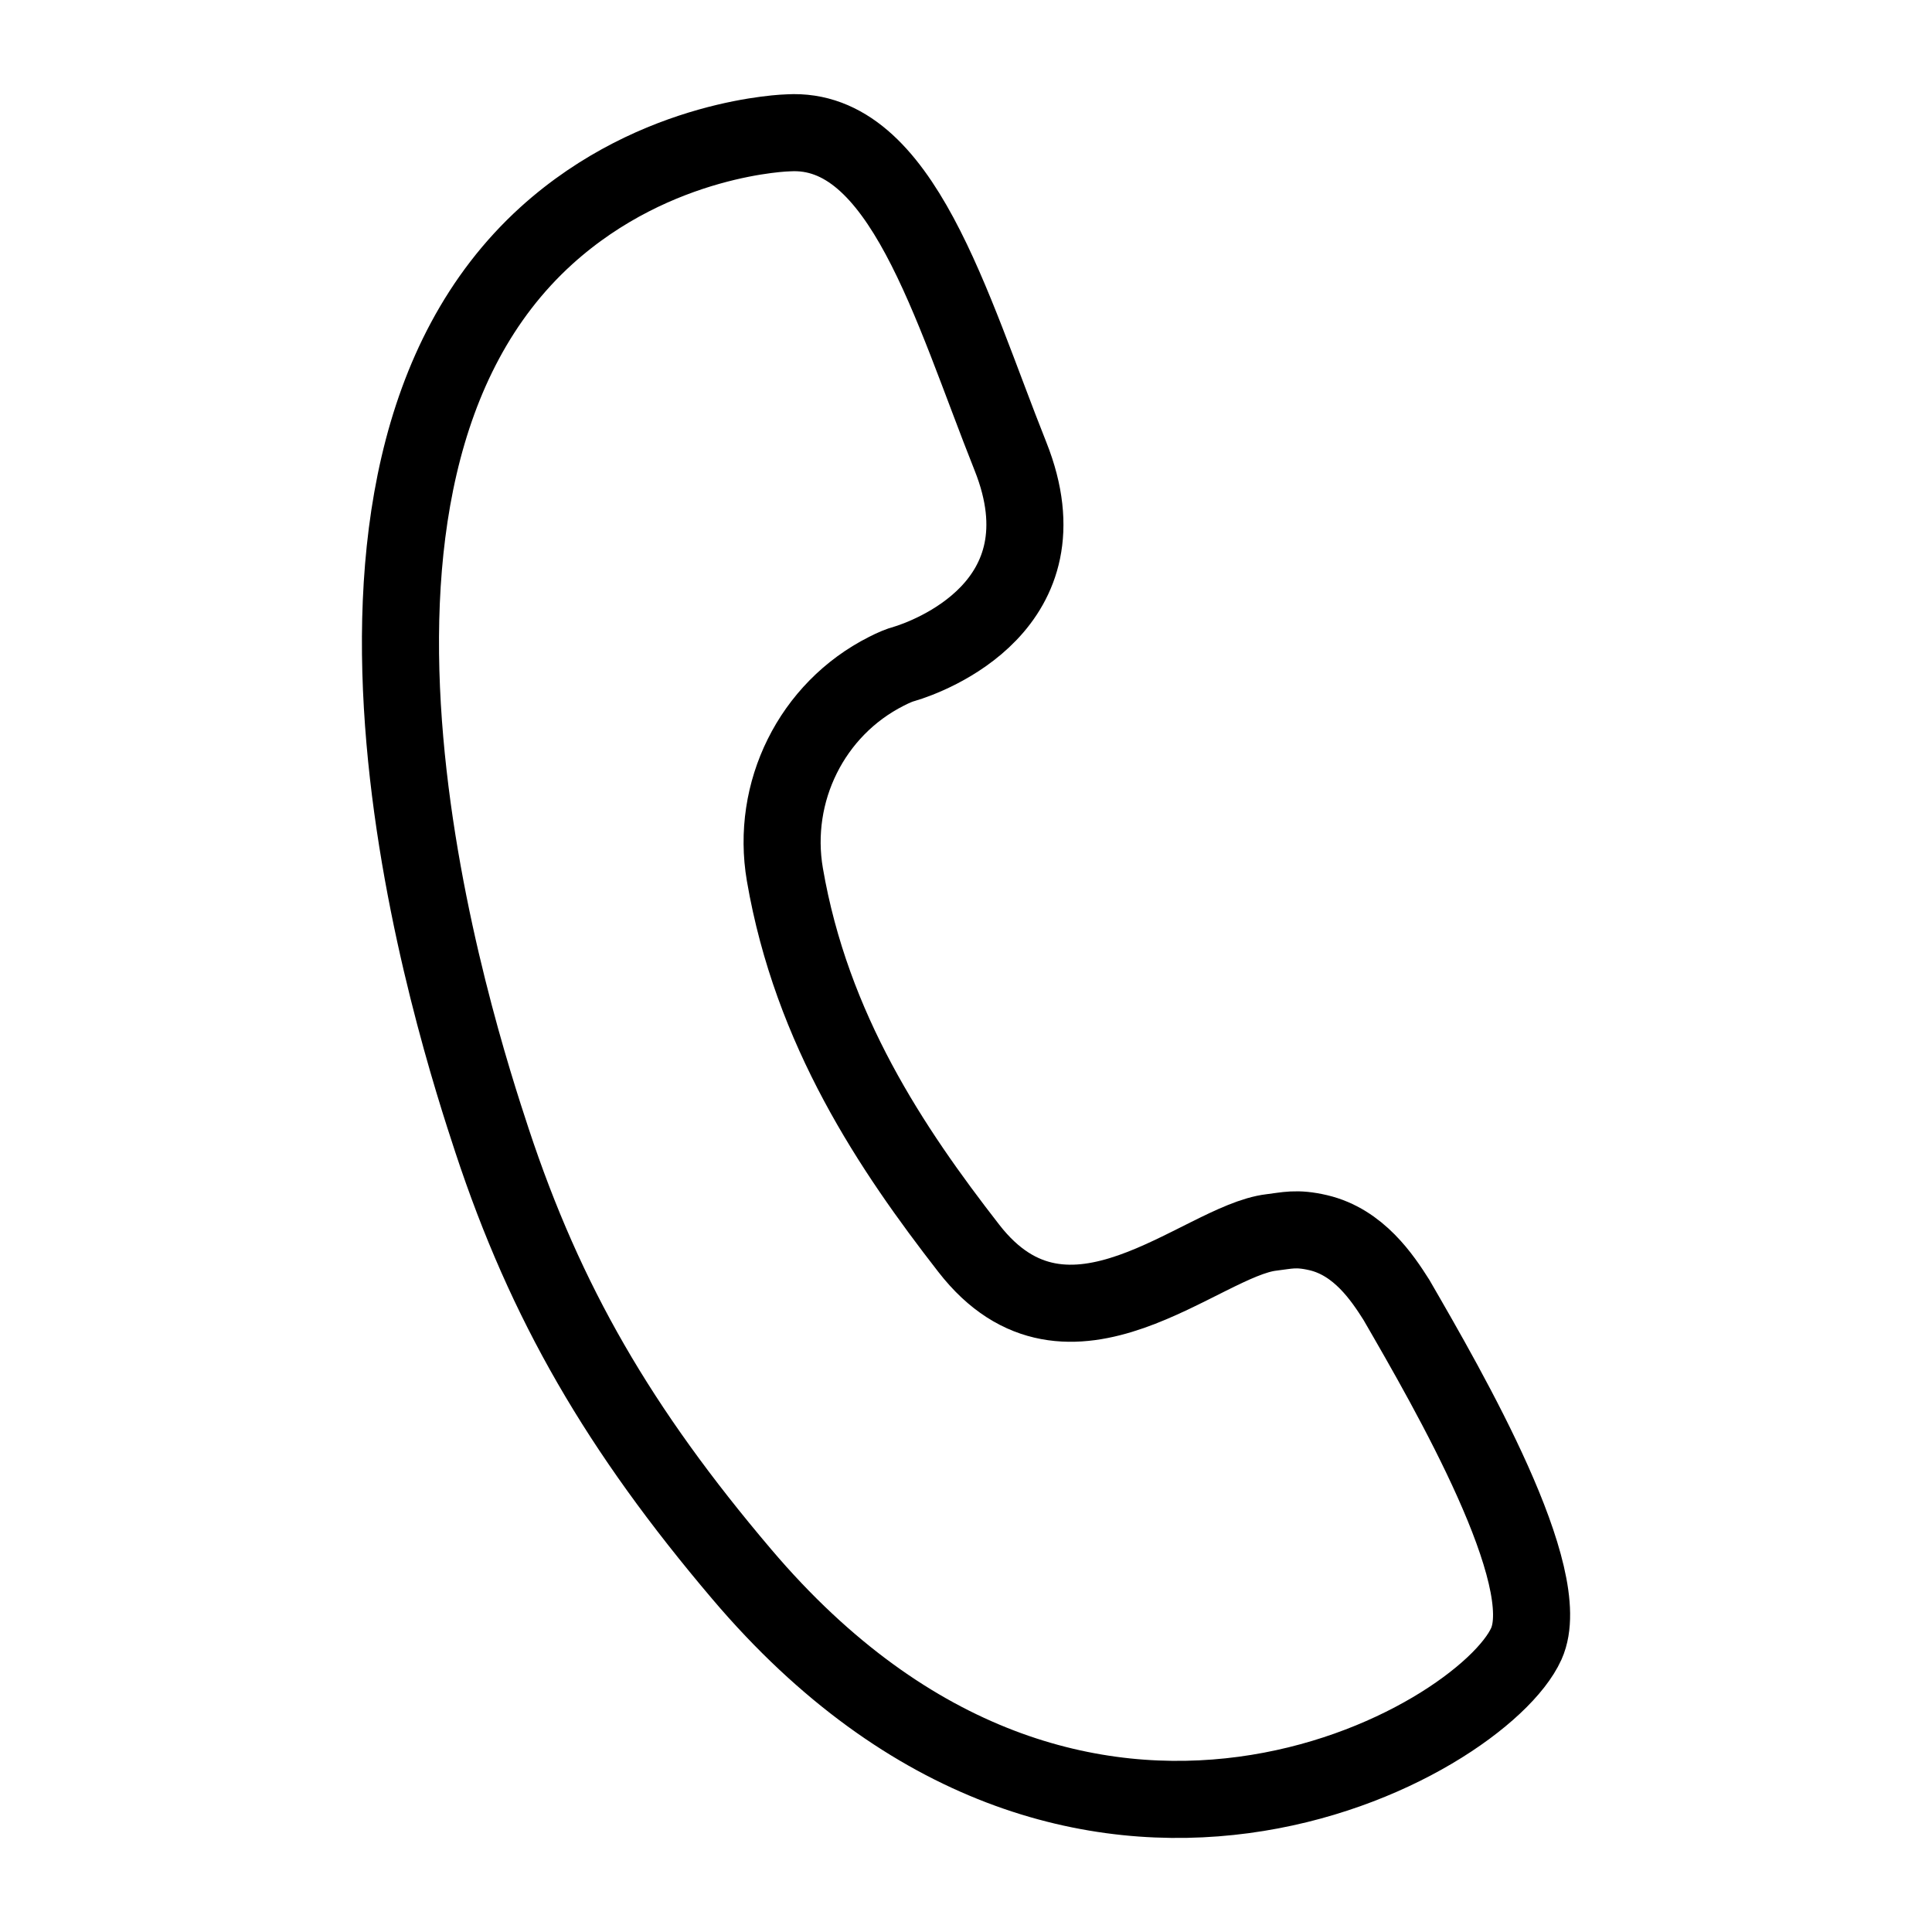 <?xml version="1.0" encoding="utf-8"?>
<!-- Generator: Adobe Illustrator 25.4.2, SVG Export Plug-In . SVG Version: 6.00 Build 0)  -->
<svg version="1.1" id="Ebene_2" xmlns="http://www.w3.org/2000/svg" xmlns:xlink="http://www.w3.org/1999/xlink" x="0px" y="0px"
	 viewBox="0 0 752 752" style="enable-background:new 0 0 752 752;" xml:space="preserve">
<style type="text/css">
	.st0{fill-rule:evenodd;clip-rule:evenodd;fill:none;stroke:#000000;stroke-width:30;stroke-miterlimit:10;}
</style>
<path class="st0" d="M594.1,639.8c11.7-26-29.7-97.8-50.6-133.9l0,0c-5.4-8.5-14.6-22.4-30.4-26.1c-8.6-2-12.2-0.8-18.2-0.1
	c-27.4,3.2-79,56.2-117.8,6.2c-30.1-38.7-61.2-85-71.6-145.5c-5.5-32.1,10.4-64.4,39.5-79.1c2.9-1.5,5.4-2.5,7-2.9
	c9.1-2.7,64.5-22.6,41.3-80.8S351,49.2,306.9,51.7c0,0-51.2,1.1-94.2,40c-105.2,95.4-34.7,311.2-21.2,352.2
	c20.9,63.3,49.5,112.6,97.2,168.8C419.8,767.3,576.8,678.3,594.1,639.8z"/>
</svg>
